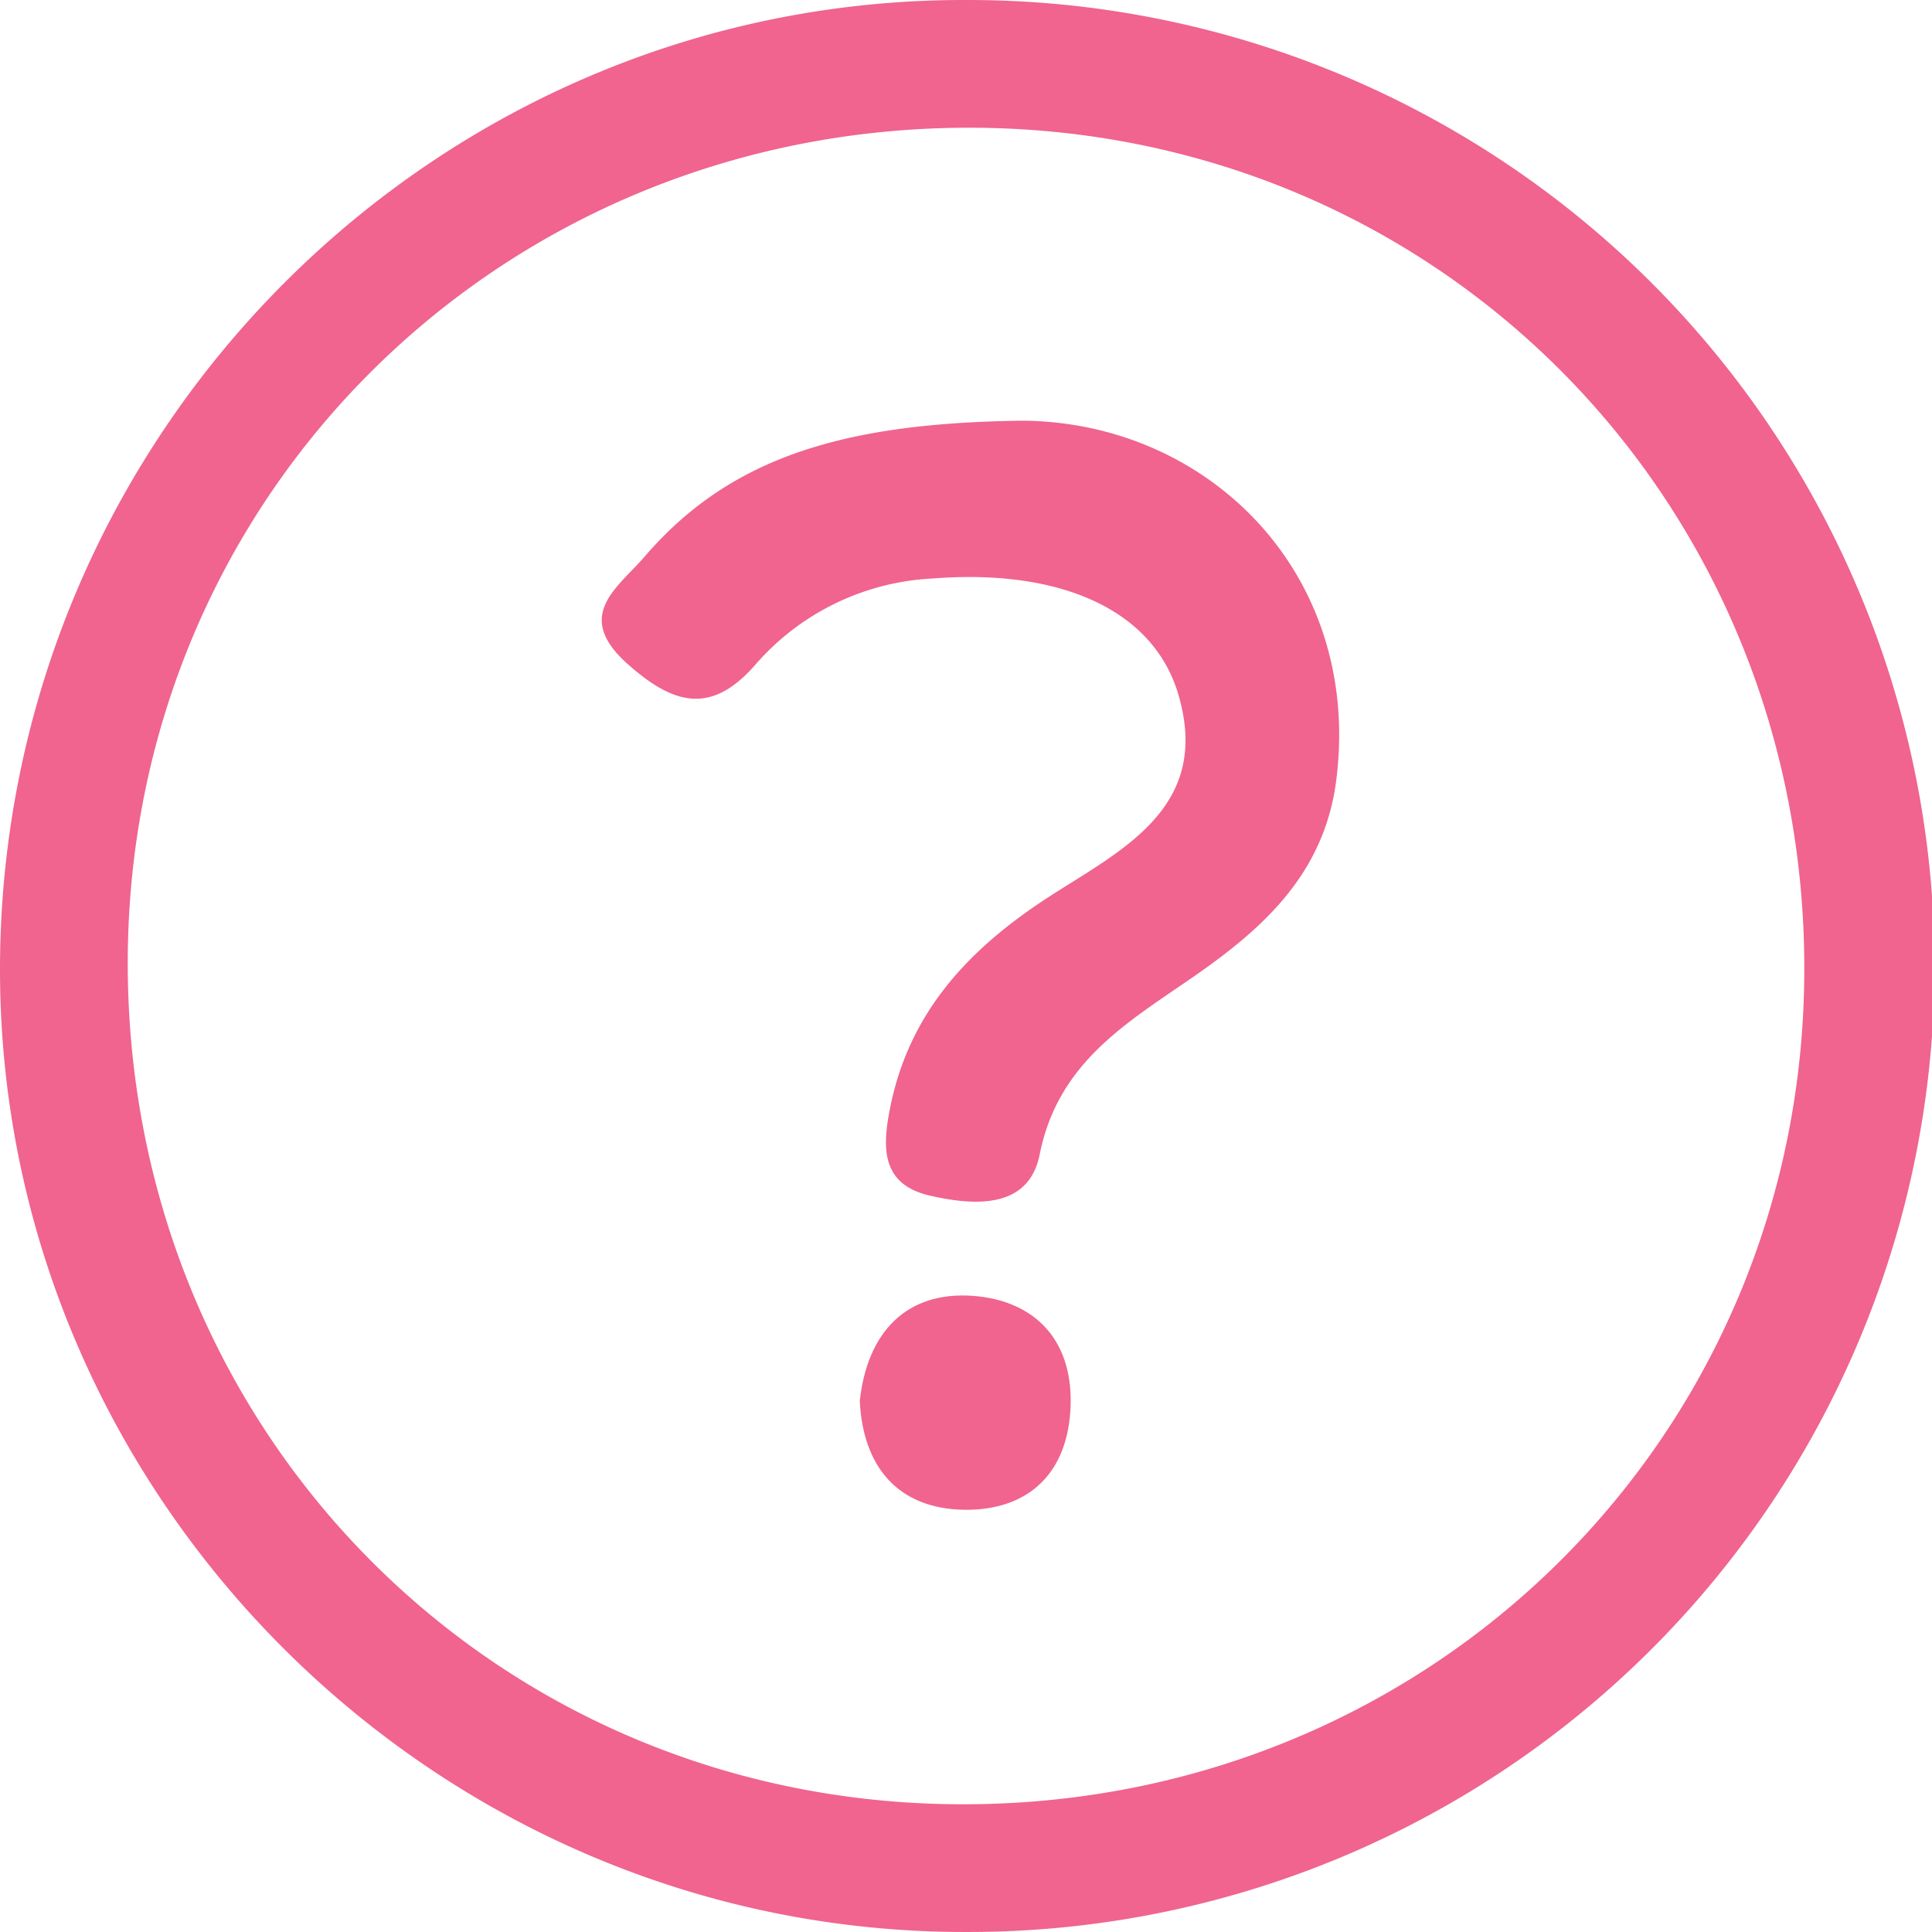 <svg xmlns="http://www.w3.org/2000/svg" width="130.334" height="130.333" viewBox="0 0 130.334 130.333">
  <g id="Group_125" data-name="Group 125" transform="translate(-248.561 -378.452)">
    <path id="Path_133" data-name="Path 133" d="M313.945,378.453c-35.729-.2-65.039,28.848-65.381,64.787s29.25,65.66,65.293,65.545a65.166,65.166,0,0,0,.088-130.332Zm-.431,121.717c-31.517-.013-56.349-25.037-56.335-56.772.014-31.463,25.1-56.345,56.794-56.33,31.505.015,56.319,25.021,56.308,56.743C370.268,475.279,345.185,500.182,313.514,500.17Z" transform="translate(0 0)" fill="#f0648f"/>
    <path id="Path_134" data-name="Path 134" d="M306.453,399.111c12.585.07,22.941,10.343,21.216,24.188-.79,6.345-4.906,10.045-9.655,13.334-4.5,3.111-9.121,5.774-10.36,11.976-.736,3.687-4.354,3.472-7.377,2.787-3.366-.762-3.241-3.3-2.708-5.953,1.3-6.493,5.374-10.77,10.779-14.257,4.878-3.144,10.905-6,8.659-13.608-1.7-5.75-8.014-8.487-16.542-7.824a16.945,16.945,0,0,0-11.976,5.8c-3.01,3.466-5.58,2.692-8.638-.035-3.671-3.272-.673-5.123,1.164-7.254C286.807,401.54,294.479,399.268,306.453,399.111Z" transform="translate(11.045 7.721)" fill="#f0648f"/>
    <path id="Path_135" data-name="Path 135" d="M290.782,449.193c.507-4.712,3.21-7.4,7.585-7.1,4.3.3,6.94,3.1,6.617,7.819-.3,4.393-3.061,6.663-7.121,6.616C293.343,456.47,291,453.612,290.782,449.193Z" transform="translate(15.78 23.775)" fill="#f0648f"/>
  </g>
</svg>
